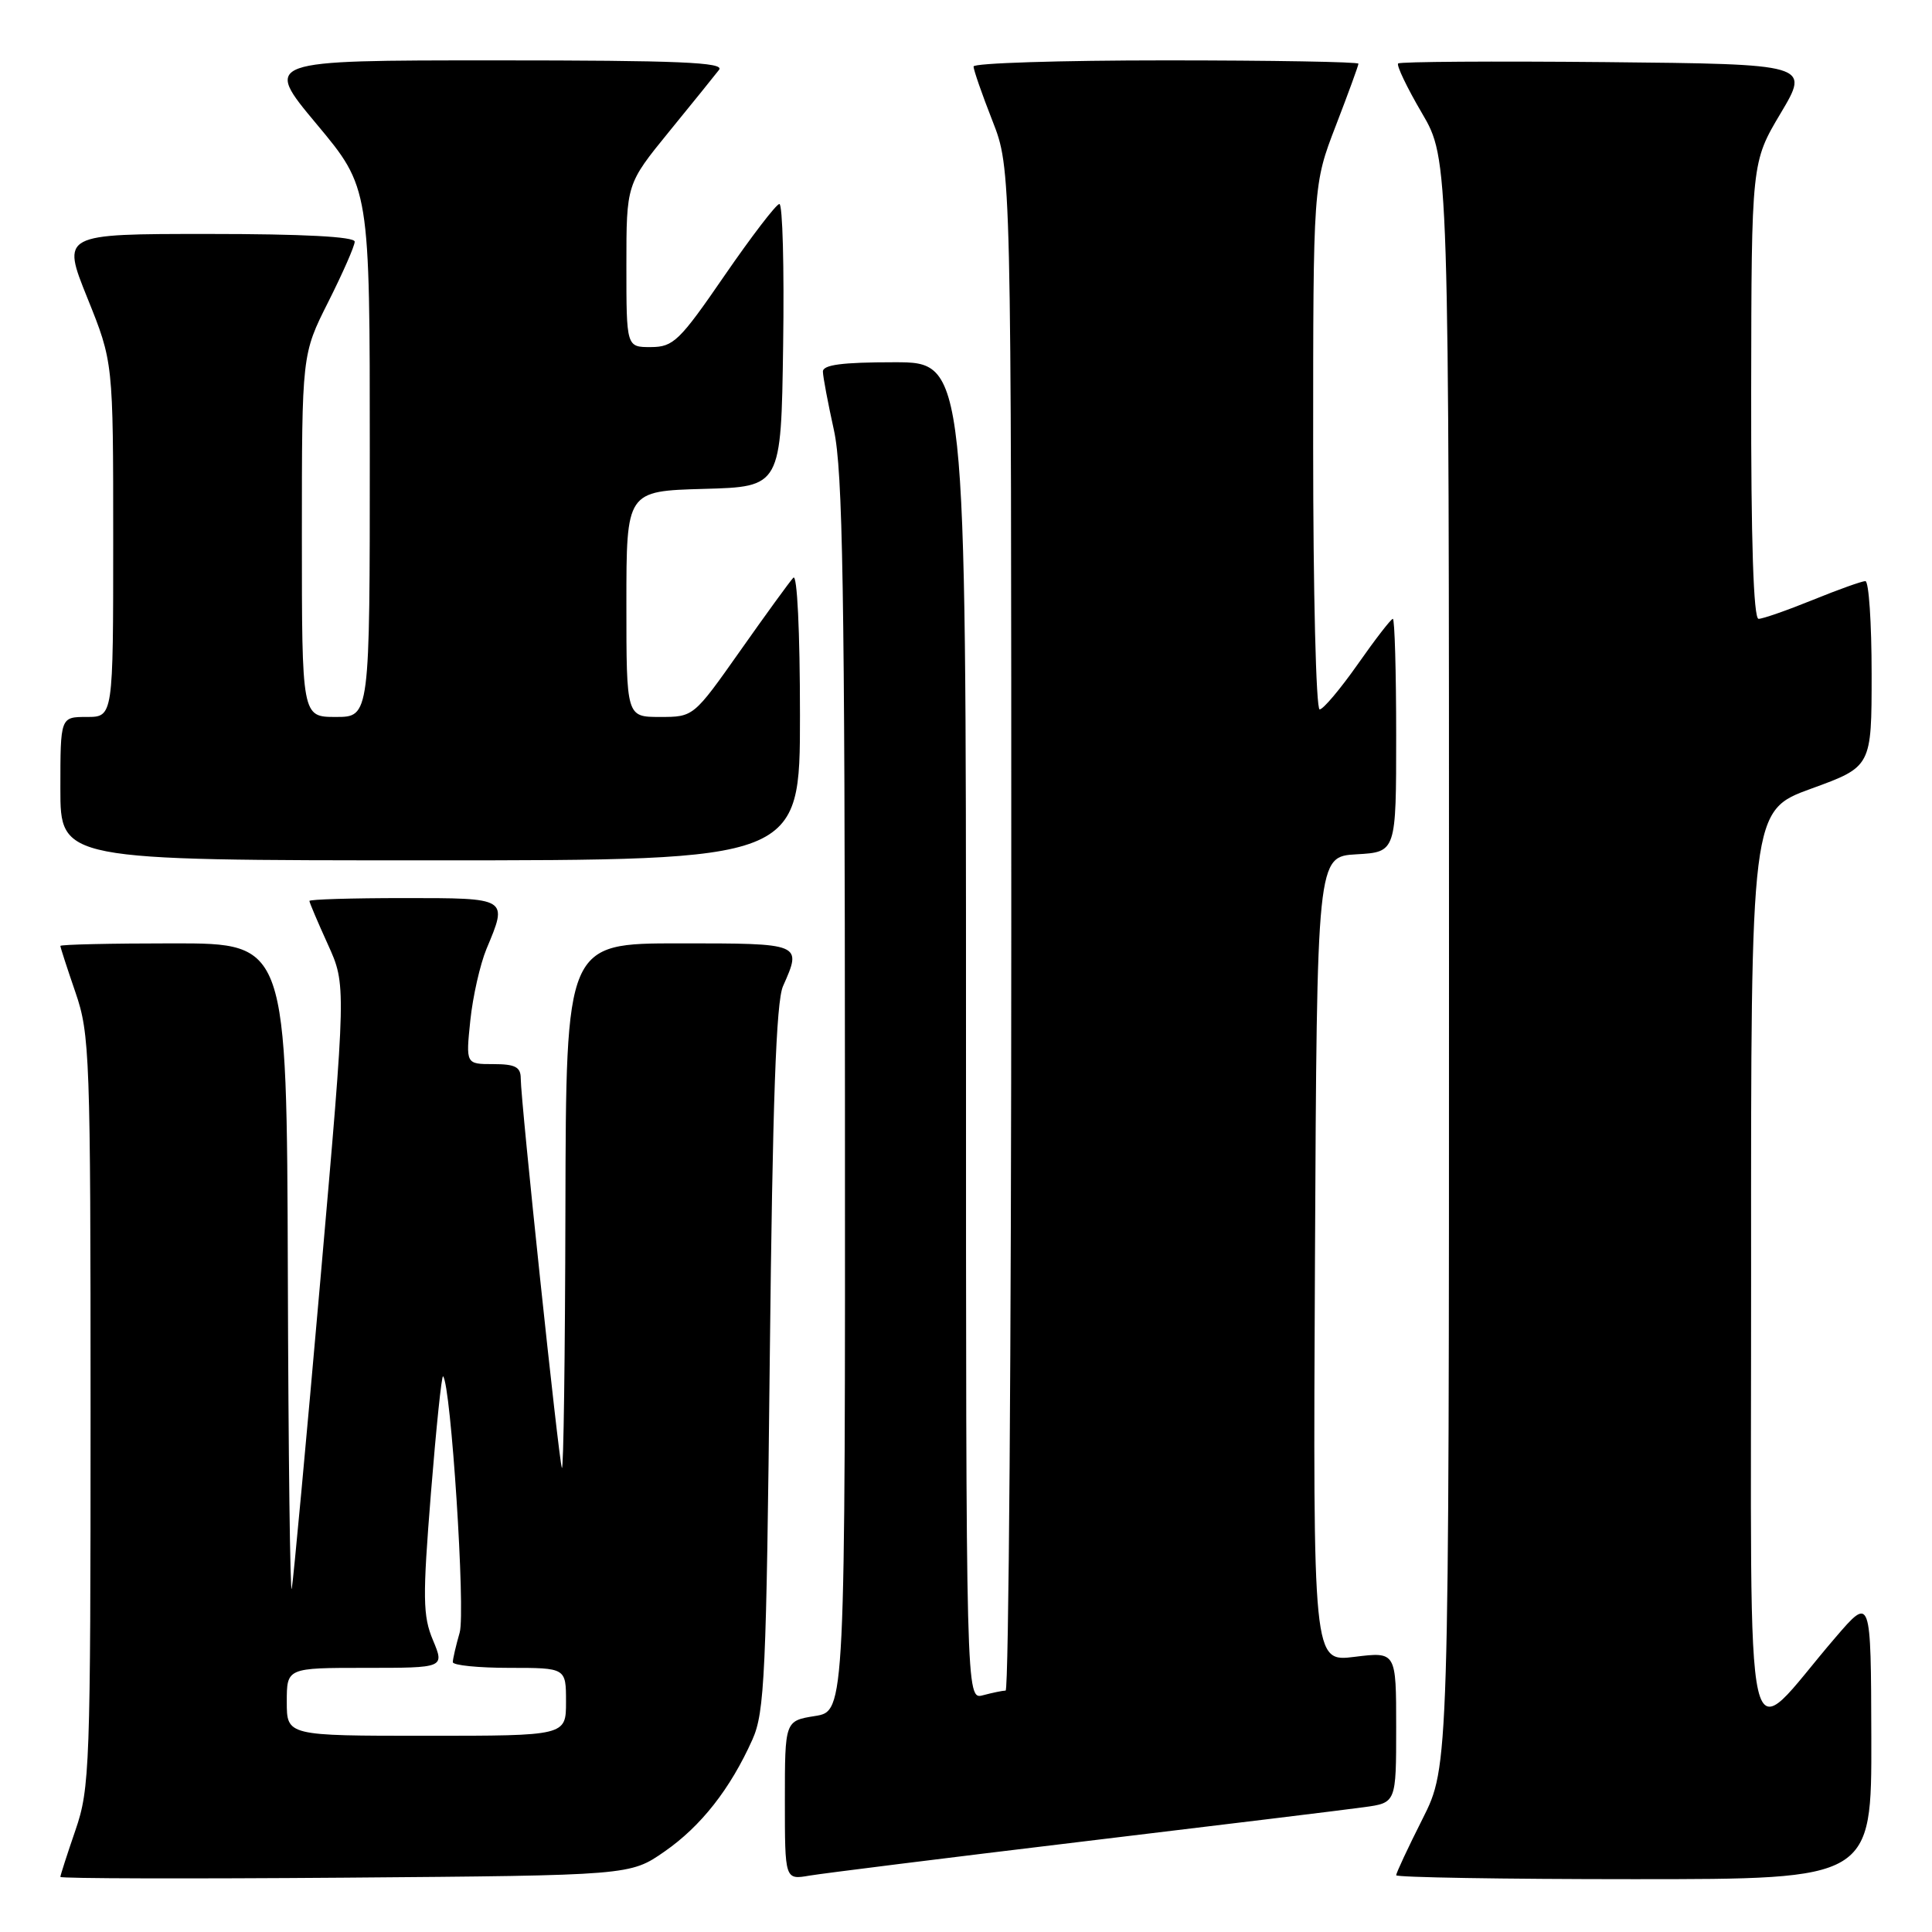 <?xml version="1.0" encoding="UTF-8" standalone="no"?>
<!DOCTYPE svg PUBLIC "-//W3C//DTD SVG 1.1//EN" "http://www.w3.org/Graphics/SVG/1.1/DTD/svg11.dtd" >
<svg xmlns="http://www.w3.org/2000/svg" xmlns:xlink="http://www.w3.org/1999/xlink" version="1.1" viewBox="0 0 256 256">
 <g >
 <path fill="currentColor"
d=" M 88.05 245.34 C 92.89 241.98 96.77 237.04 99.70 230.50 C 101.32 226.89 101.55 221.92 102.00 180.00 C 102.37 146.02 102.84 132.74 103.75 130.68 C 106.28 124.98 106.33 125.00 90.00 125.00 C 75.00 125.00 75.00 125.00 74.92 160.25 C 74.88 179.64 74.67 195.05 74.45 194.50 C 74.02 193.39 69.00 145.89 69.00 142.89 C 69.00 141.38 68.26 141.00 65.36 141.00 C 61.72 141.00 61.72 141.00 62.32 135.21 C 62.65 132.03 63.62 127.77 64.46 125.74 C 67.31 118.94 67.41 119.00 53.50 119.00 C 46.62 119.00 41.00 119.17 41.00 119.38 C 41.00 119.59 42.10 122.18 43.44 125.13 C 45.88 130.50 45.88 130.50 42.46 169.50 C 40.58 190.95 38.87 209.40 38.66 210.50 C 38.45 211.60 38.21 192.81 38.14 168.75 C 38.00 125.00 38.00 125.00 23.00 125.00 C 14.75 125.00 8.00 125.15 8.00 125.34 C 8.00 125.53 8.90 128.30 10.00 131.50 C 11.90 137.01 12.00 139.92 12.00 187.00 C 12.00 234.08 11.90 236.99 10.00 242.50 C 8.90 245.70 8.00 248.49 8.00 248.70 C 8.00 248.92 24.99 248.96 45.75 248.80 C 83.50 248.50 83.50 248.50 88.05 245.34 Z  M 143.50 244.01 C 161.65 241.83 178.41 239.79 180.75 239.46 C 185.00 238.88 185.00 238.88 185.00 228.87 C 185.00 218.86 185.00 218.86 179.49 219.54 C 173.98 220.23 173.98 220.23 174.24 166.87 C 174.50 113.50 174.50 113.50 179.75 113.20 C 185.00 112.90 185.00 112.90 185.00 97.45 C 185.00 88.95 184.80 82.00 184.56 82.00 C 184.32 82.00 182.23 84.70 179.92 88.00 C 177.60 91.30 175.33 94.00 174.86 94.00 C 174.38 94.00 174.00 78.35 174.00 59.23 C 174.00 24.45 174.00 24.45 177.00 16.66 C 178.65 12.38 180.00 8.68 180.00 8.44 C 180.00 8.20 168.53 8.00 154.50 8.00 C 140.47 8.00 129.00 8.36 129.00 8.81 C 129.00 9.26 130.12 12.49 131.50 16.00 C 134.00 22.38 134.00 22.38 134.00 123.19 C 134.00 178.64 133.66 224.01 133.25 224.01 C 132.84 224.02 131.49 224.30 130.25 224.63 C 128.00 225.23 128.00 225.23 128.00 136.62 C 128.00 48.00 128.00 48.00 118.50 48.00 C 111.55 48.00 109.01 48.34 109.04 49.25 C 109.05 49.94 109.71 53.42 110.50 57.00 C 111.67 62.33 111.94 78.15 111.96 145.12 C 112.00 226.74 112.00 226.74 108.00 227.38 C 104.00 228.02 104.00 228.02 104.00 238.56 C 104.00 249.09 104.00 249.09 107.25 248.53 C 109.04 248.23 125.35 246.19 143.50 244.01 Z  M 247.96 230.25 C 247.91 211.50 247.91 211.50 243.21 216.97 C 230.74 231.45 232.06 237.19 232.03 168.45 C 232.00 107.41 232.00 107.41 240.00 104.50 C 248.00 101.59 248.00 101.59 248.00 89.30 C 248.00 82.53 247.63 77.00 247.17 77.00 C 246.72 77.00 243.58 78.12 240.19 79.50 C 236.81 80.87 233.58 82.00 233.02 82.00 C 232.35 82.00 232.01 71.67 232.04 51.75 C 232.08 21.50 232.08 21.50 235.95 15.00 C 239.82 8.50 239.82 8.50 212.76 8.23 C 197.88 8.09 185.50 8.17 185.26 8.41 C 185.02 8.65 186.43 11.61 188.41 14.98 C 192.00 21.11 192.00 21.11 192.00 127.58 C 192.00 234.05 192.00 234.05 188.50 241.00 C 186.57 244.82 185.00 248.19 185.00 248.48 C 185.00 248.76 199.18 249.00 216.50 249.00 C 248.00 249.00 248.00 249.00 247.96 230.25 Z  M 106.00 94.80 C 106.00 83.67 105.63 76.00 105.12 76.55 C 104.63 77.07 101.46 81.44 98.07 86.25 C 91.90 95.00 91.90 95.00 87.45 95.00 C 83.00 95.00 83.00 95.00 83.00 80.03 C 83.00 65.07 83.00 65.07 93.25 64.78 C 103.50 64.50 103.50 64.50 103.77 45.75 C 103.92 35.44 103.70 27.01 103.27 27.03 C 102.85 27.05 99.58 31.32 96.00 36.52 C 90.05 45.18 89.23 45.98 86.25 45.99 C 83.00 46.00 83.00 46.00 83.00 35.19 C 83.00 24.39 83.00 24.39 88.66 17.44 C 91.77 13.63 94.75 9.94 95.28 9.25 C 96.05 8.26 89.96 8.00 65.57 8.00 C 34.90 8.00 34.90 8.00 41.95 16.44 C 49.00 24.88 49.00 24.88 49.00 59.94 C 49.00 95.00 49.00 95.00 44.50 95.00 C 40.00 95.00 40.00 95.00 40.00 70.98 C 40.00 46.95 40.00 46.95 43.50 40.00 C 45.42 36.18 47.00 32.59 47.00 32.02 C 47.00 31.36 40.17 31.00 27.58 31.00 C 8.16 31.00 8.16 31.00 11.58 39.49 C 15.00 47.97 15.00 47.97 15.00 71.49 C 15.00 95.00 15.00 95.00 11.50 95.00 C 8.00 95.00 8.00 95.00 8.00 104.50 C 8.00 114.00 8.00 114.00 57.00 114.00 C 106.00 114.00 106.00 114.00 106.00 94.80 Z  M 38.00 225.50 C 38.00 221.00 38.00 221.00 48.45 221.00 C 58.90 221.00 58.90 221.00 57.37 217.33 C 56.02 214.12 55.99 211.73 57.10 197.85 C 57.80 189.16 58.52 182.19 58.71 182.37 C 59.75 183.42 61.70 213.54 60.91 216.32 C 60.41 218.06 60.00 219.83 60.00 220.24 C 60.00 220.66 63.38 221.00 67.50 221.00 C 75.00 221.00 75.00 221.00 75.00 225.50 C 75.00 230.00 75.00 230.00 56.50 230.00 C 38.00 230.00 38.00 230.00 38.00 225.50 Z "/>
</g>
</svg>